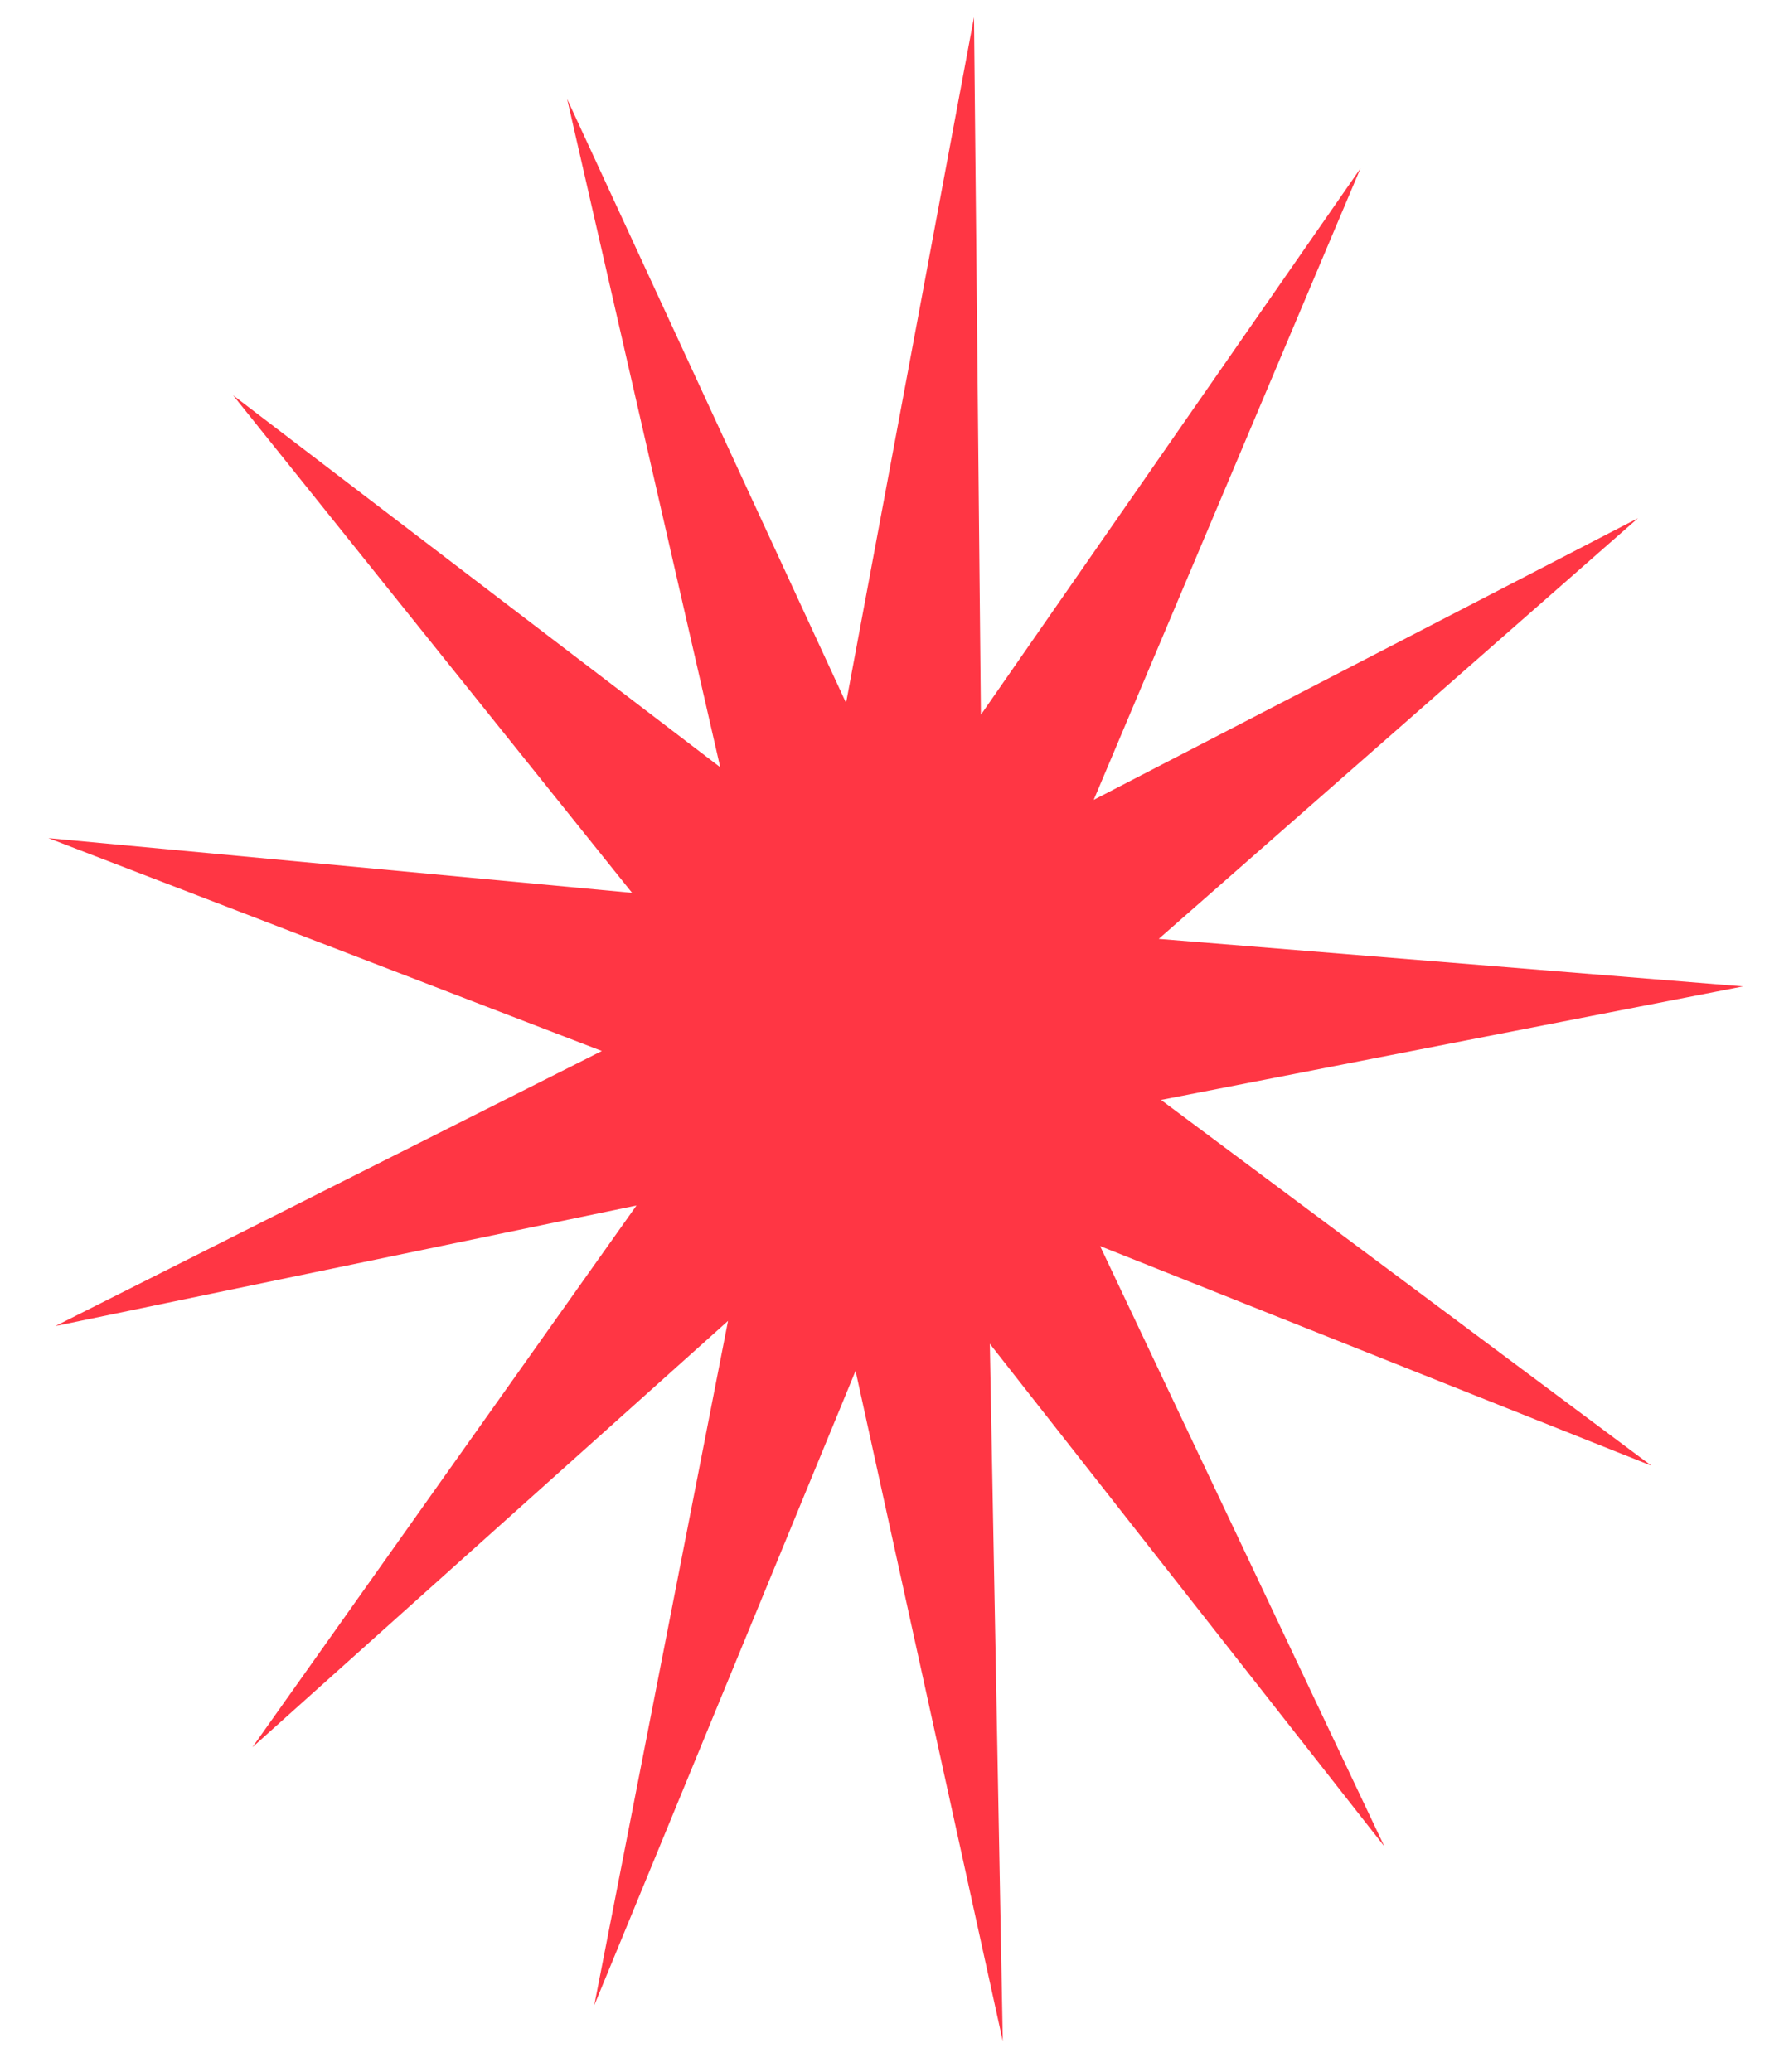 <svg width="31" height="36" viewBox="0 0 31 36" fill="none" xmlns="http://www.w3.org/2000/svg">
<path d="M16.925 0.298L17.045 12.417L23.64 2.926L19.005 13.896L28.462 9.003L20.135 16.311L30.287 17.137L20.175 19.109L28.696 25.464L19.116 21.648L24.055 32.077L17.2 23.346L17.425 35.46L14.867 23.816L10.326 34.839L12.651 22.948L4.385 30.356L11.06 20.943L0.962 23.038L10.458 18.259L0.842 14.561L10.983 15.511L4.051 6.868L12.515 13.329L9.855 1.72L14.702 12.212L16.925 0.298Z" fill="#FF3644"/>
</svg>
